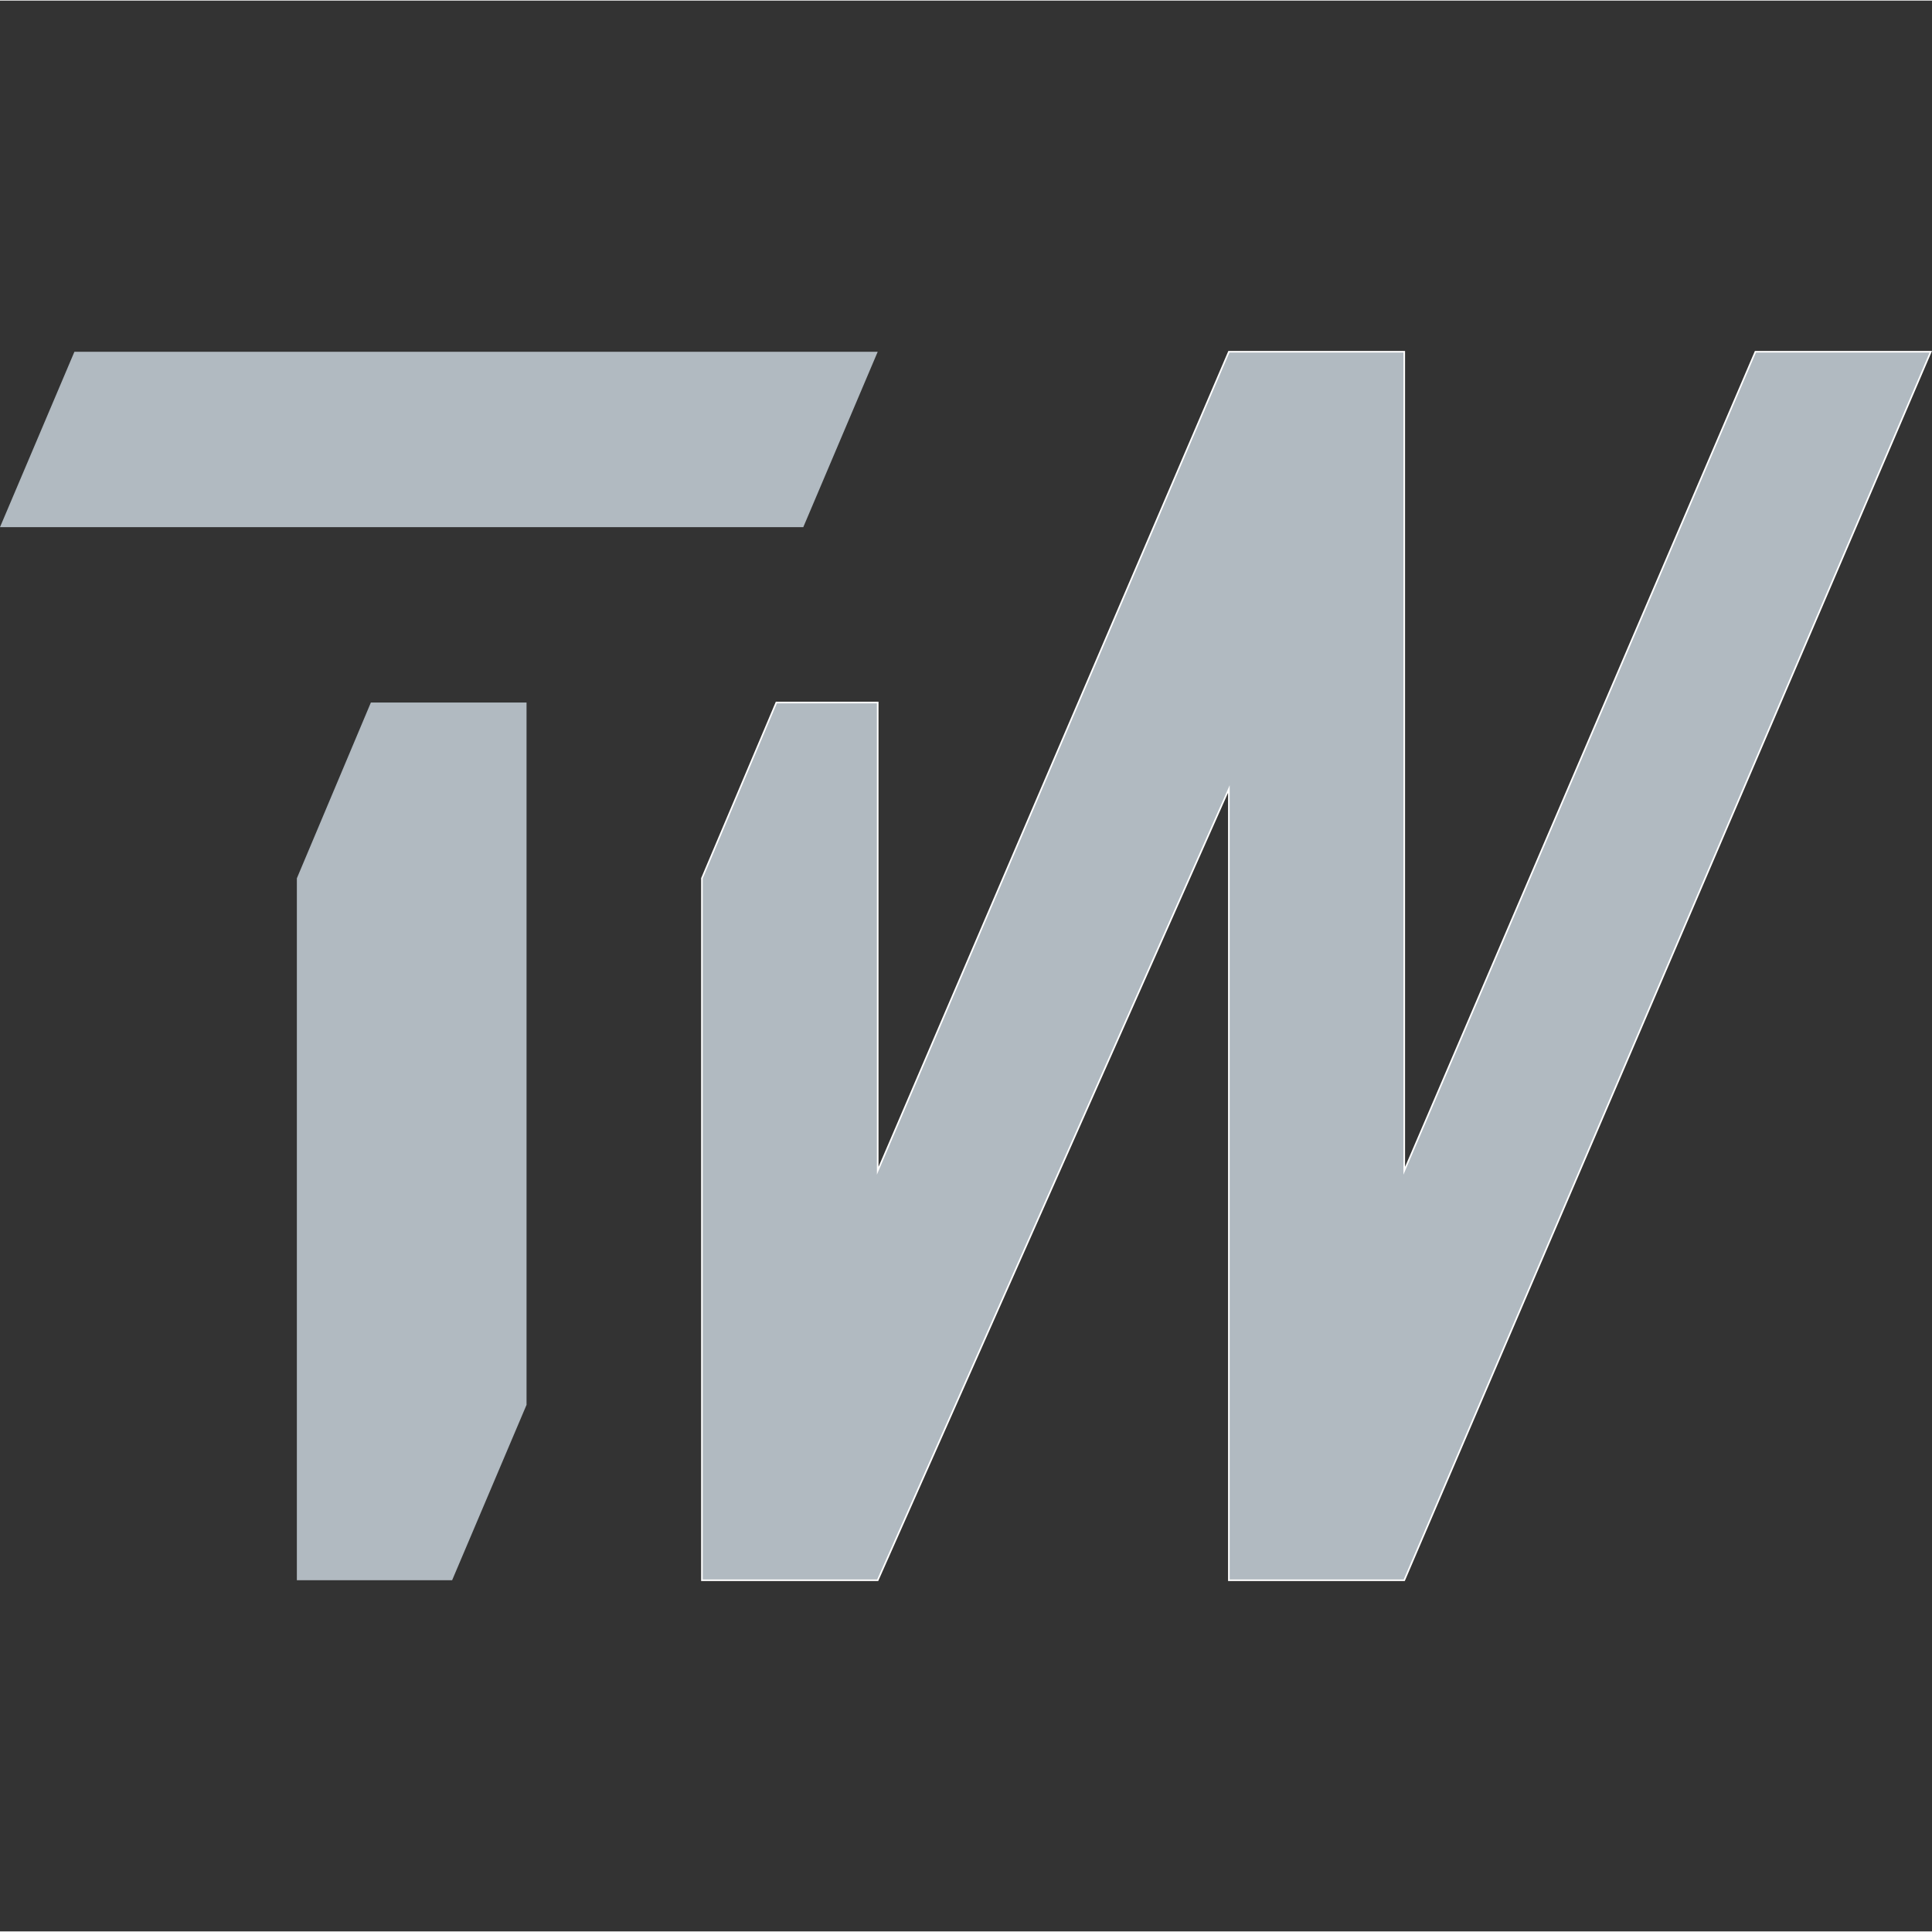 <?xml version="1.0" encoding="UTF-8"?>
<svg xmlns="http://www.w3.org/2000/svg" xml:space="preserve" width="48px" height="48px" version="1.1" style="shape-rendering:geometricPrecision; text-rendering:geometricPrecision; image-rendering:optimizeQuality; fill-rule:evenodd; clip-rule:evenodd" viewBox="0 0 48.03 48" xmlns:xlink="http://www.w3.org/1999/xlink">
    <rect x="0" y="0" width="48.03" height="48" fill="#333333" stroke="none"/>
    <style type="text/css">
        .str0 {
            stroke: white;
            stroke-width: 0.04;
            stroke-miterlimit: 22.926
        }

        .fil0 {
            fill: none
        }

        .fil1 {
            fill: #B1BAC1
        }
    </style>
    <rect class="fil0" width="48" height="48" />
    <polygon class="fil1" points="1.85,8.73 21.82,8.73 19.97,13.09 0,13.09 " />
    <polygon class="fil1 str0" points="19.3,17.45 21.82,17.45 21.82,29.09 30.55,8.73 34.91,8.73 34.91,29.09 43.64,8.73 48,8.73 34.91,39.27 30.55,39.27 30.55,19.6 21.82,39.27 17.45,39.27 17.45,21.82 " />
    <polygon class="fil1" points="11.24,39.27 7.38,39.27 7.38,21.82 9.22,17.45 13.09,17.45 13.09,34.91 " />
</svg>
